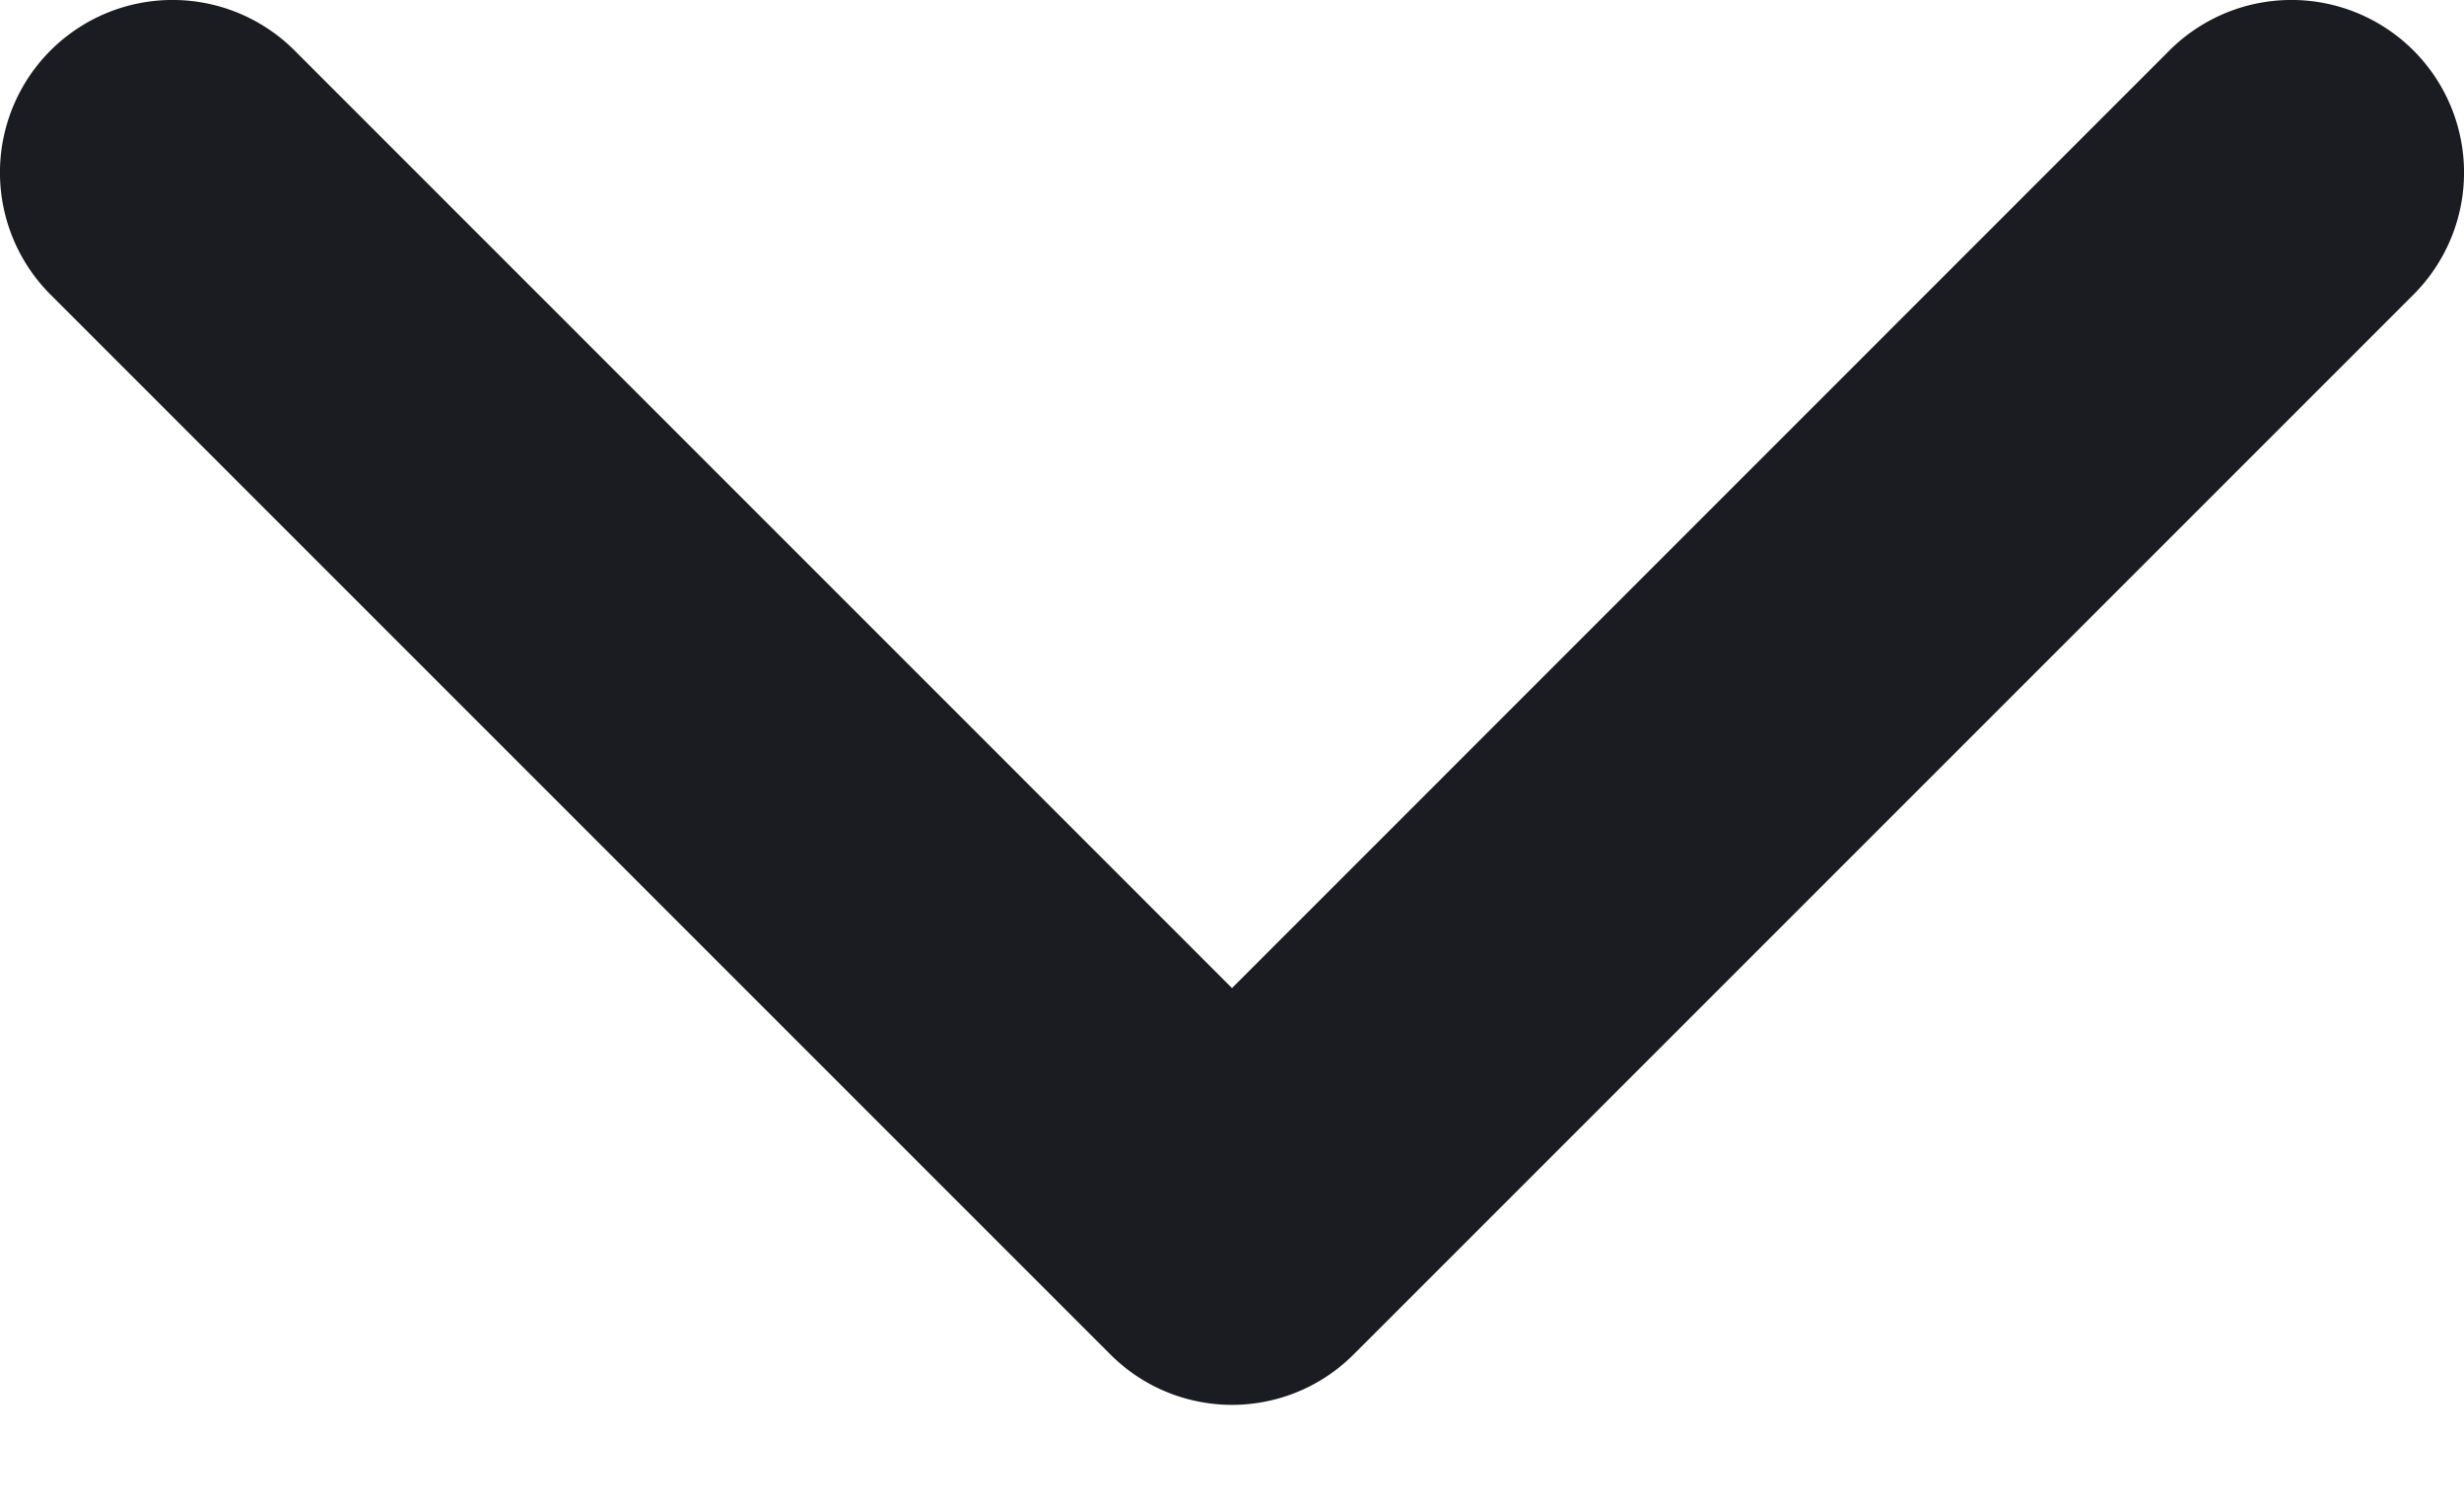 <svg width="18" height="11" viewBox="0 0 18 11" fill="none" xmlns="http://www.w3.org/2000/svg"><path d="M8.109 9.892l-7.74-7.74A1.26 1.26 0 112.152.369L9 7.218 15.848.369a1.26 1.26 0 011.783 1.783l-7.74 7.74a1.256 1.256 0 01-1.782 0z" fill="#1B1B22"/></svg>